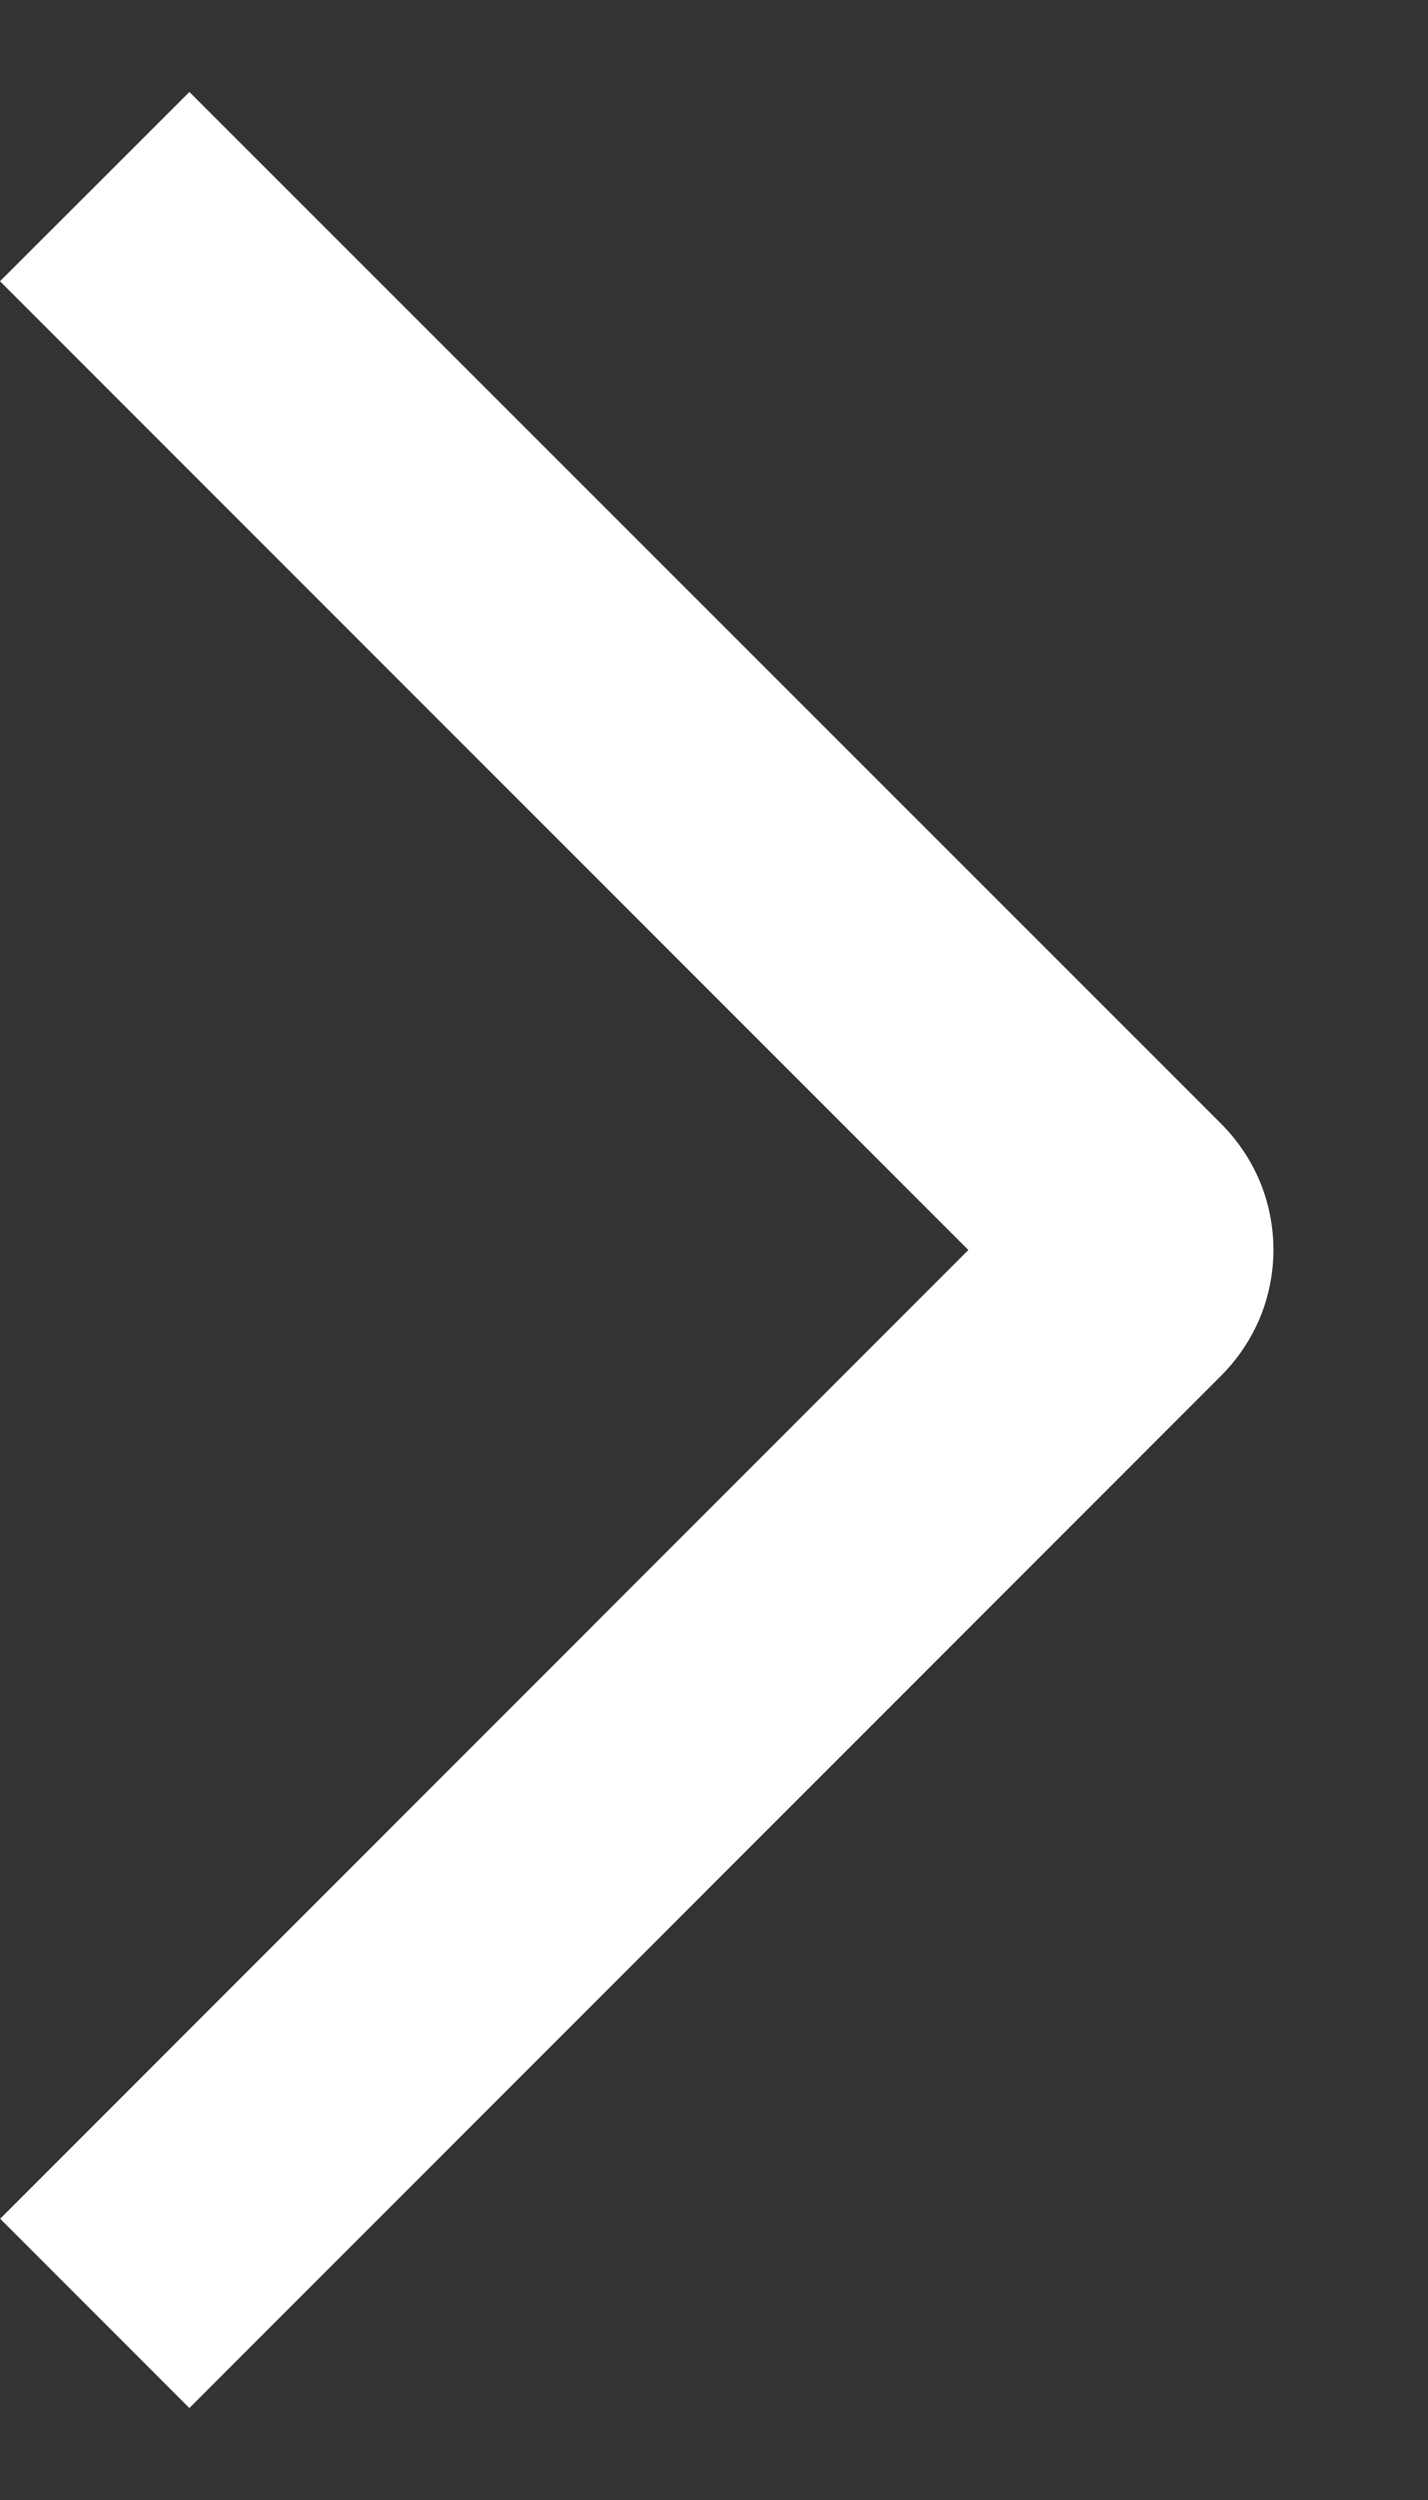 <svg width="8" height="14" viewBox="0 0 8 14" fill="none" xmlns="http://www.w3.org/2000/svg">
<rect x="0" y="0" width="8" height="14" fill="#333333" stroke="none"/>
<path d="M0 1.575L1.061 0.515L6.84 6.292C6.933 6.385 7.007 6.495 7.058 6.616C7.108 6.737 7.134 6.867 7.134 6.999C7.134 7.13 7.108 7.26 7.058 7.381C7.007 7.502 6.933 7.612 6.84 7.705L1.061 13.485L0.001 12.425L5.425 7L0 1.575Z" fill="white"/>
</svg>
